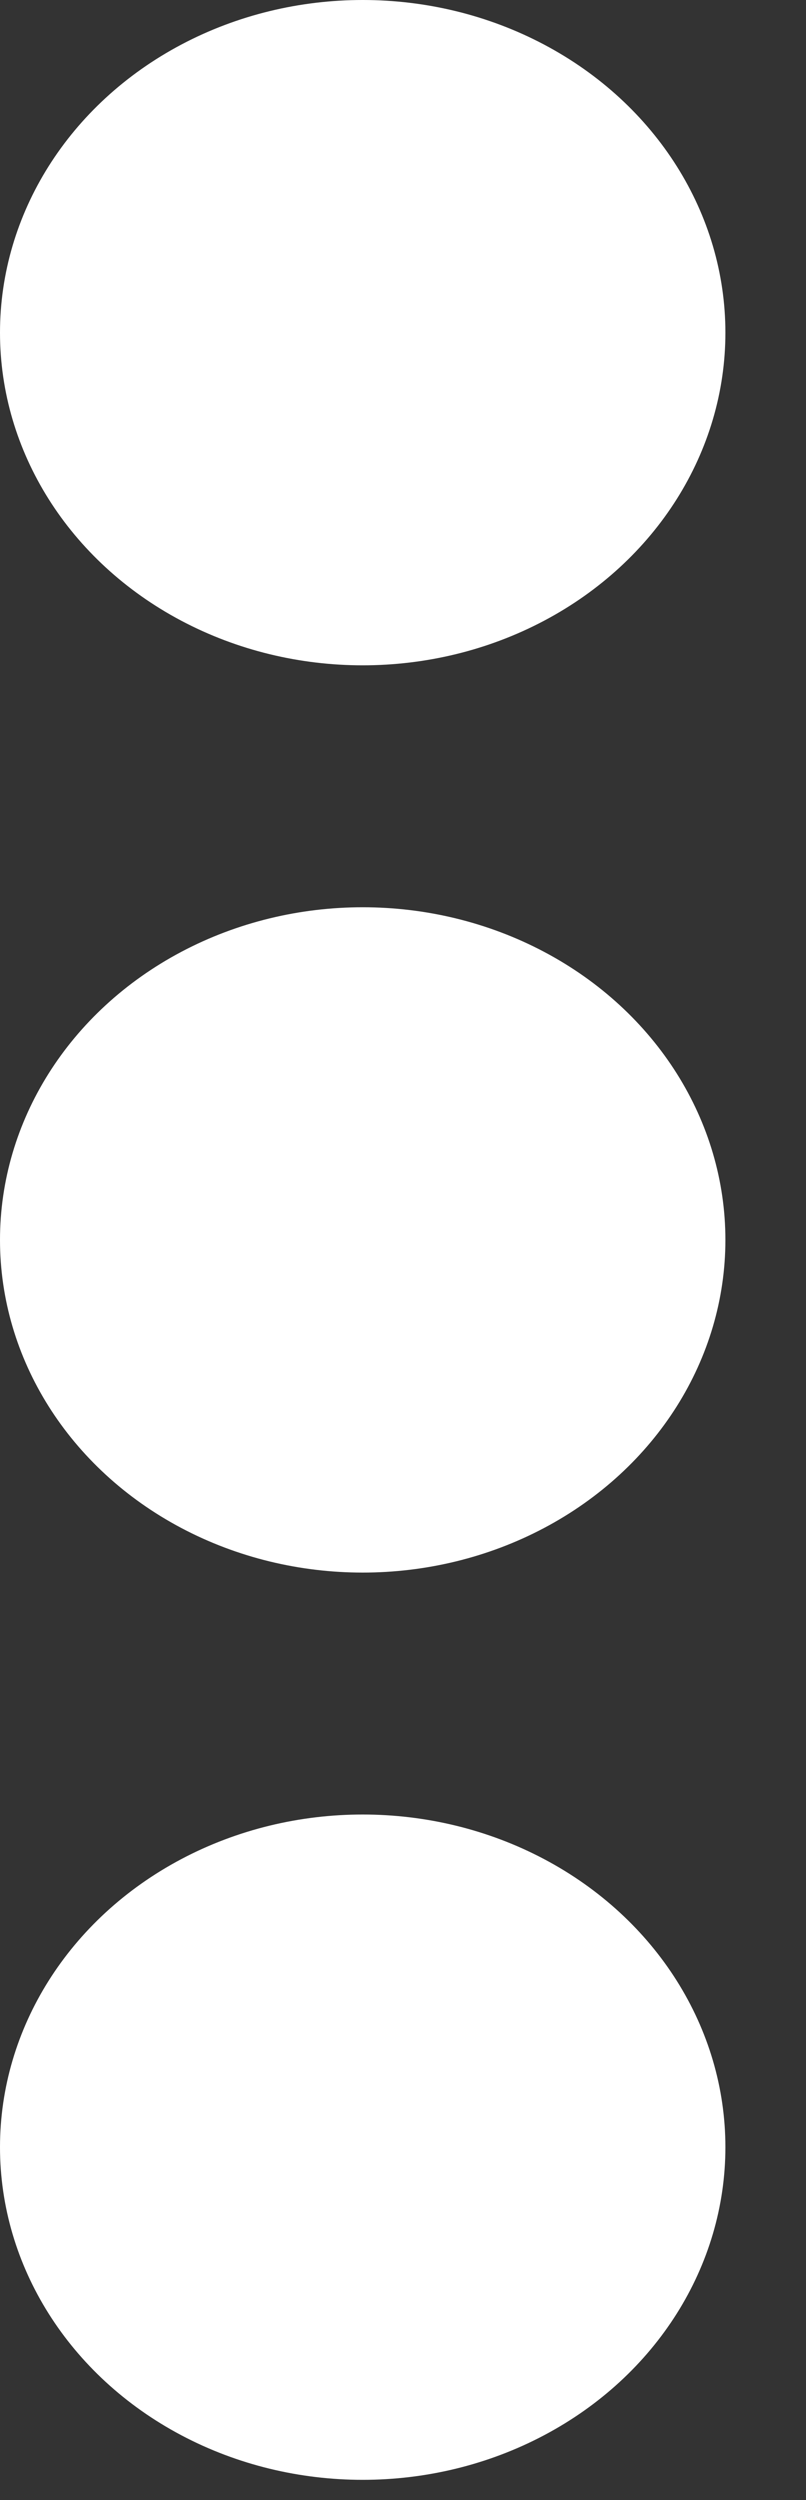 <svg width="10" height="31" viewBox="0 0 10 31" fill="none" xmlns="http://www.w3.org/2000/svg">
<rect x="0" y="0" width="10" height="31" fill="#333333" stroke="none"/>
<ellipse cx="4.5" cy="4.125" rx="4.5" ry="4.125" fill="white"/>
<ellipse cx="4.5" cy="15.375" rx="4.5" ry="4.125" fill="white"/>
<ellipse cx="4.5" cy="26.625" rx="4.5" ry="4.125" fill="white"/>
</svg>

